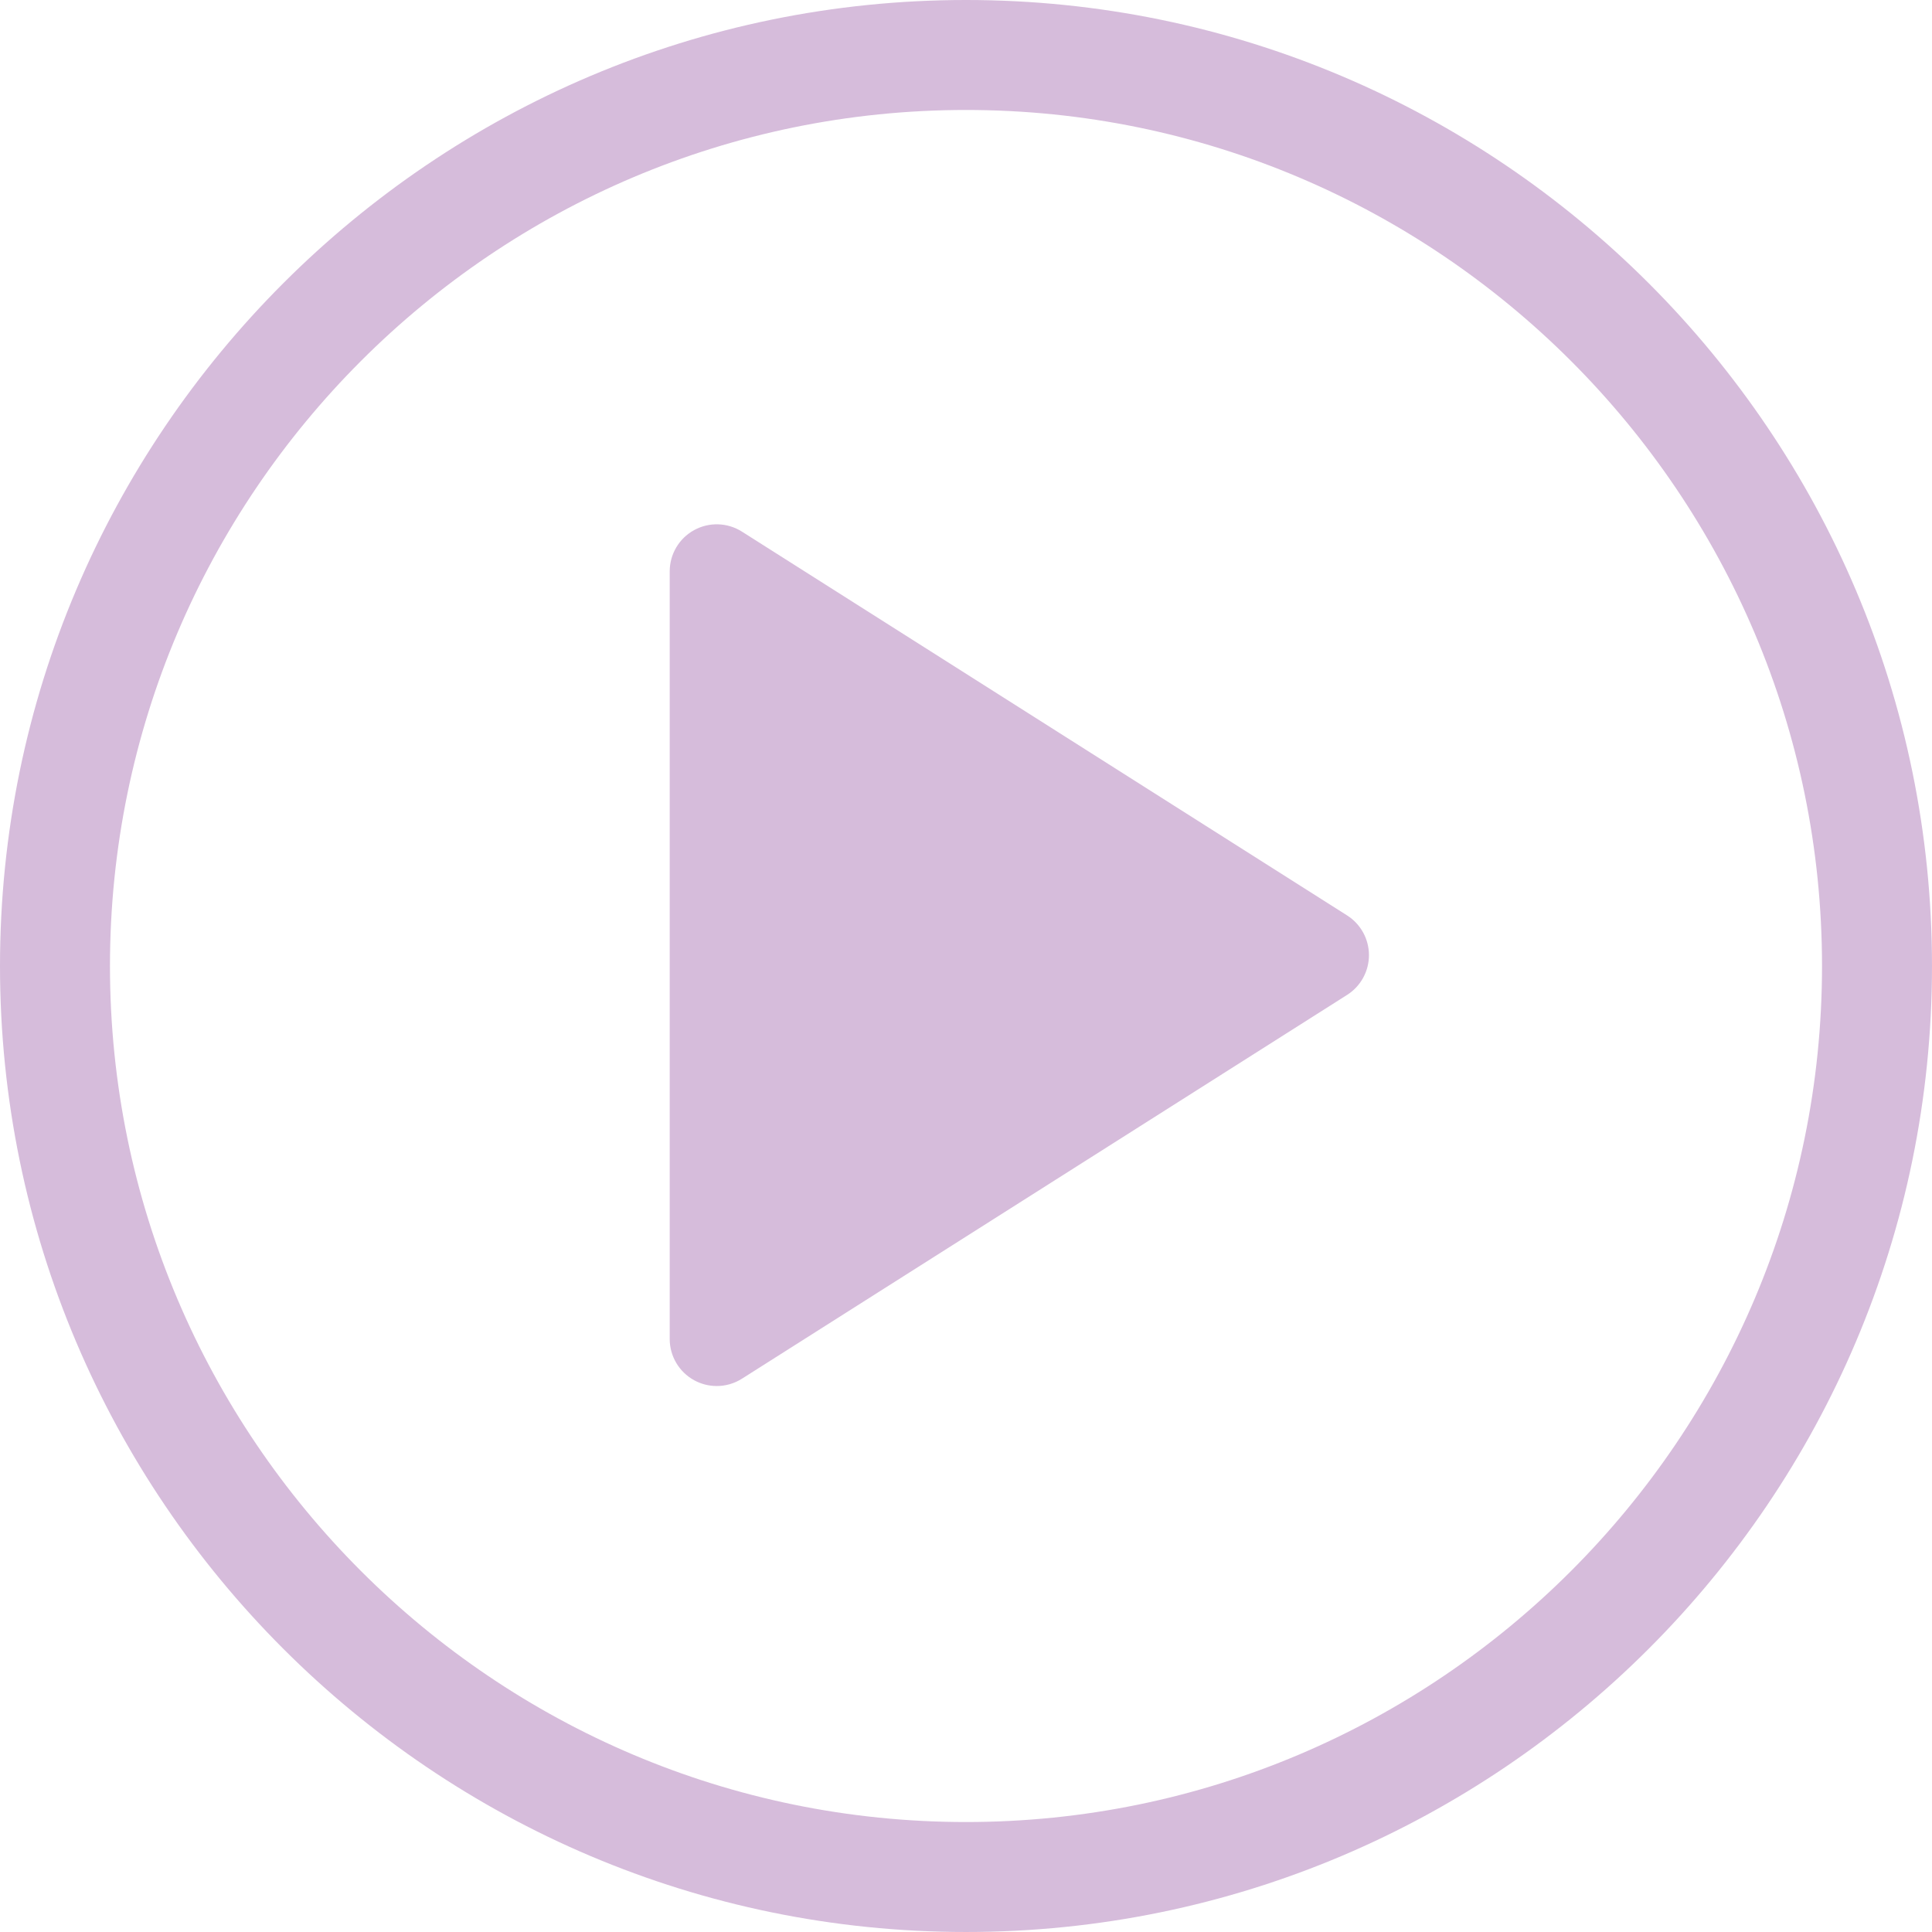 <?xml version="1.0" encoding="utf-8"?>
<!-- Generator: Adobe Illustrator 16.0.0, SVG Export Plug-In . SVG Version: 6.00 Build 0)  -->
<!DOCTYPE svg PUBLIC "-//W3C//DTD SVG 1.1//EN" "http://www.w3.org/Graphics/SVG/1.1/DTD/svg11.dtd">
<svg version="1.1" id="Layer_1" xmlns="http://www.w3.org/2000/svg" xmlns:xlink="http://www.w3.org/1999/xlink" x="0px" y="0px"
	 width="245.959px" height="245.959px" viewBox="0 0 245.959 245.959" enable-background="new 0 0 245.959 245.959"
	 xml:space="preserve">
<g>
	<path fill="#D6BCDB" d="M122.979,0C55.168,0,0,55.168,0,122.979c0,67.812,55.168,122.979,122.979,122.979
		c67.812,0,122.979-55.168,122.979-122.979C245.959,55.168,190.791,0,122.979,0z M122.979,231.959
		C62.888,231.959,14,183.07,14,122.979C14,62.888,62.888,14,122.979,14c60.091,0,108.979,48.888,108.979,108.979
		C231.959,183.07,183.07,231.959,122.979,231.959z"/>
	<path fill="#D6BCDB" d="M171.498,116.542L94.455,67.68c-1.845-1.169-4.179-1.243-6.093-0.19c-1.914,1.052-3.103,3.063-3.103,5.248
		v97.726c0,2.184,1.189,4.195,3.103,5.247c0.9,0.495,1.894,0.741,2.885,0.741c1.117,0,2.231-0.312,3.208-0.932l77.043-48.862
		c1.732-1.099,2.781-3.007,2.781-5.058S173.23,117.641,171.498,116.542z"/>
</g>
</svg>
